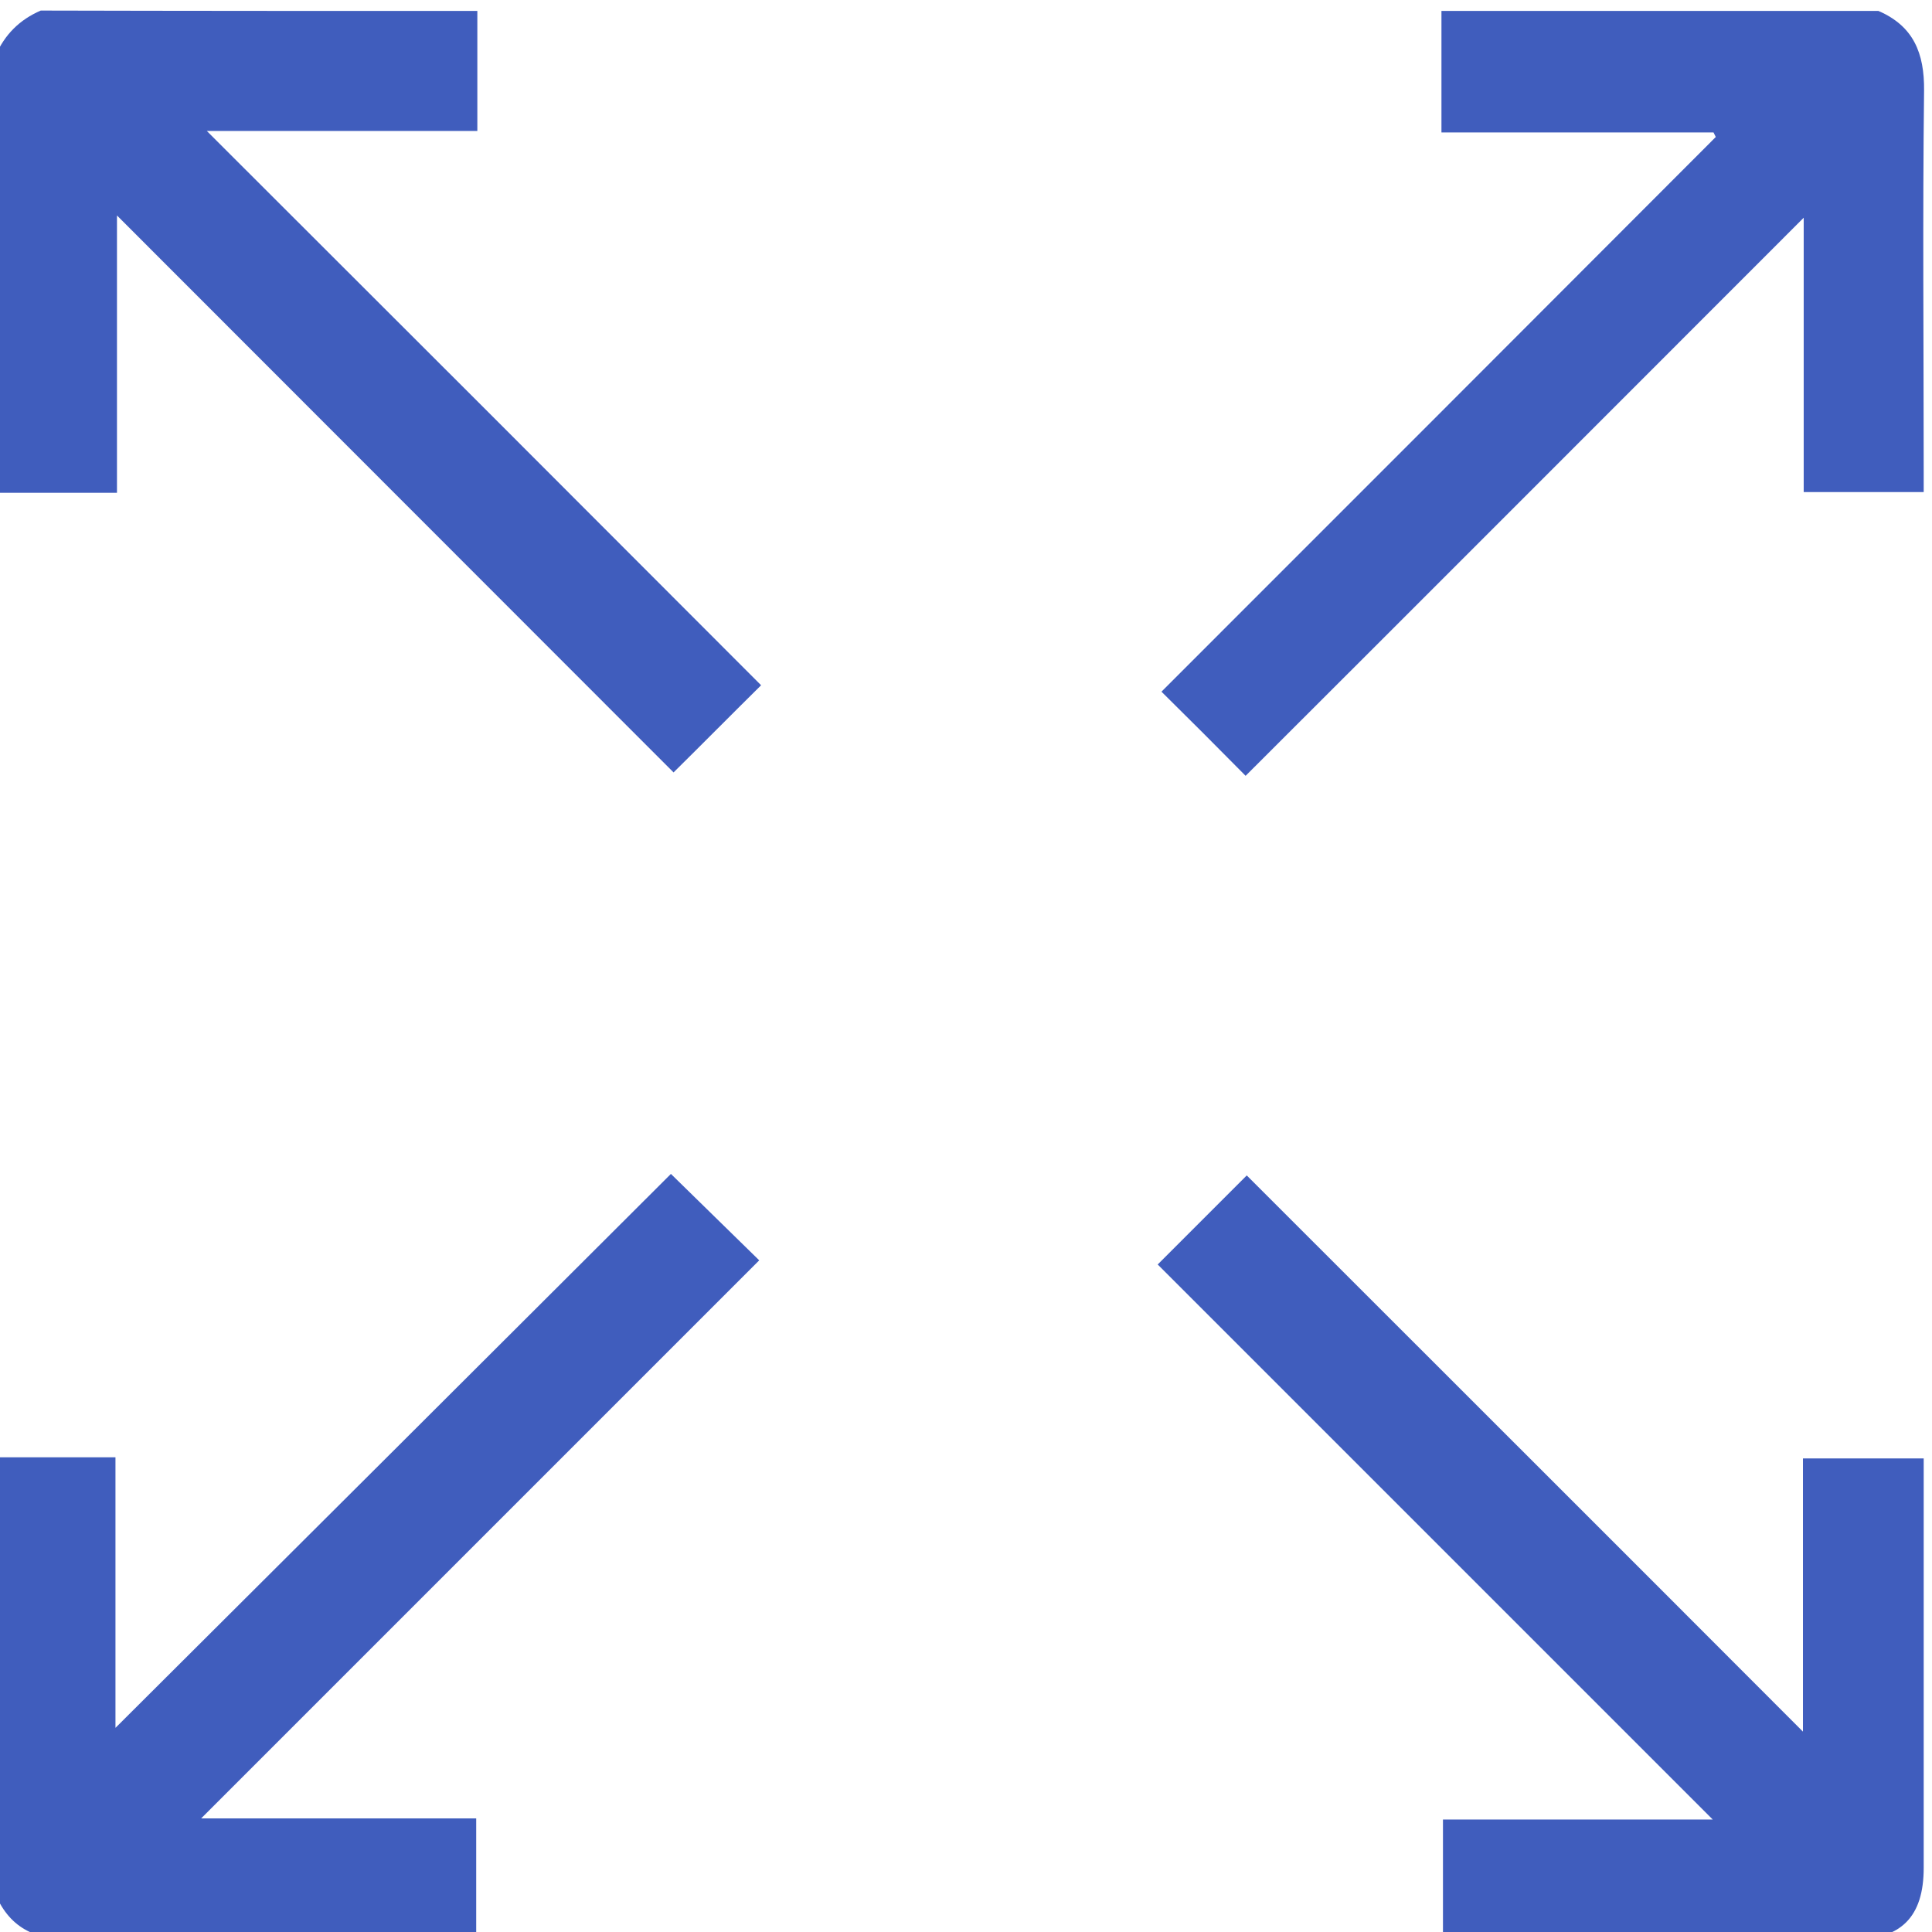 <?xml version="1.0" encoding="utf-8"?>
<!-- Generator: Adobe Illustrator 24.0.1, SVG Export Plug-In . SVG Version: 6.00 Build 0)  -->
<svg version="1.1" id="Layer_1" xmlns="http://www.w3.org/2000/svg" xmlns:xlink="http://www.w3.org/1999/xlink" x="0px" y="0px"
	 viewBox="0 0 512 512" style="enable-background:new 0 0 512 512;" xml:space="preserve">
<style type="text/css">
	.st0{fill:#405DBD;}
</style>
<g>
	<path class="st0" d="M126.5,2.9c0,10.4,0,20.9,0,31.8c-24.2,0-48,0-71.7,0C104,83.8,153,132.8,201.7,181.6
		c-8.4,8.3-15.7,15.7-23.2,23.1C130,156.2,81,107.1,31,57.1c0,25.2,0,49,0,73.5c-11.1,0-21.6,0-32.2,0c0-38.6,0-77.2,0-115.8
		c2.4-5.6,6.4-9.6,12-12C49.3,2.9,87.9,2.9,126.5,2.9z"/>
	<path class="st0" d="M497.8,2.9c9.3,4,12.2,11.2,12.1,21.1c-0.4,33.6-0.1,67.2-0.1,100.8c0,1.8,0,3.6,0,5.6c-10.7,0-20.9,0-31.8,0
		c0-23.9,0-47.8,0-72.7c-49.9,49.9-98.9,99-147.9,147.9c-7.7-7.8-15-15.1-22.3-22.3c48.8-48.8,97.9-97.9,146.9-147
		c-0.2-0.4-0.4-0.8-0.6-1.2c-23.8,0-47.6,0-72.1,0c0-11.1,0-21.6,0-32.2C420.6,2.9,459.2,2.9,497.8,2.9z"/>
	<path class="st0" d="M-1.2,386.2c10.4,0,20.9,0,31.8,0c0,24.2,0,48.1,0,71.7c49.3-49.1,98.4-98.1,147.2-146.8
		c8.2,8,15.6,15.3,23.4,22.9c-48.9,48.9-98,98-147.9,147.9c25,0,48.8,0,72.9,0c0,10.7,0,21,0,32.1c-1.6,0-3.4,0-5.1,0
		c-33.8,0-67.5-0.2-101.3,0.1C10,514.2,2.8,511.4-1.2,502C-1.2,463.4-1.2,424.8-1.2,386.2z"/>
	<path class="st0" d="M477.8,458.9c0-24.5,0-48.4,0-72.4c10.7,0,21,0,32,0c0,1.7,0,3.5,0,5.2c0,34.4,0,68.9,0,103.3
		c0,13-6,19-18.8,19c-34.6,0-69.2,0-103.8,0c-1.5,0-3,0-4.8,0c0-10.6,0-21,0-31.8c23.8,0,47.7,0,71.5,0
		c-49.3-49.3-98.3-98.3-147.1-147.1c8.3-8.3,15.7-15.7,23.6-23.6C379.1,360.2,428.2,409.2,477.8,458.9z"/>
</g>
</svg>
